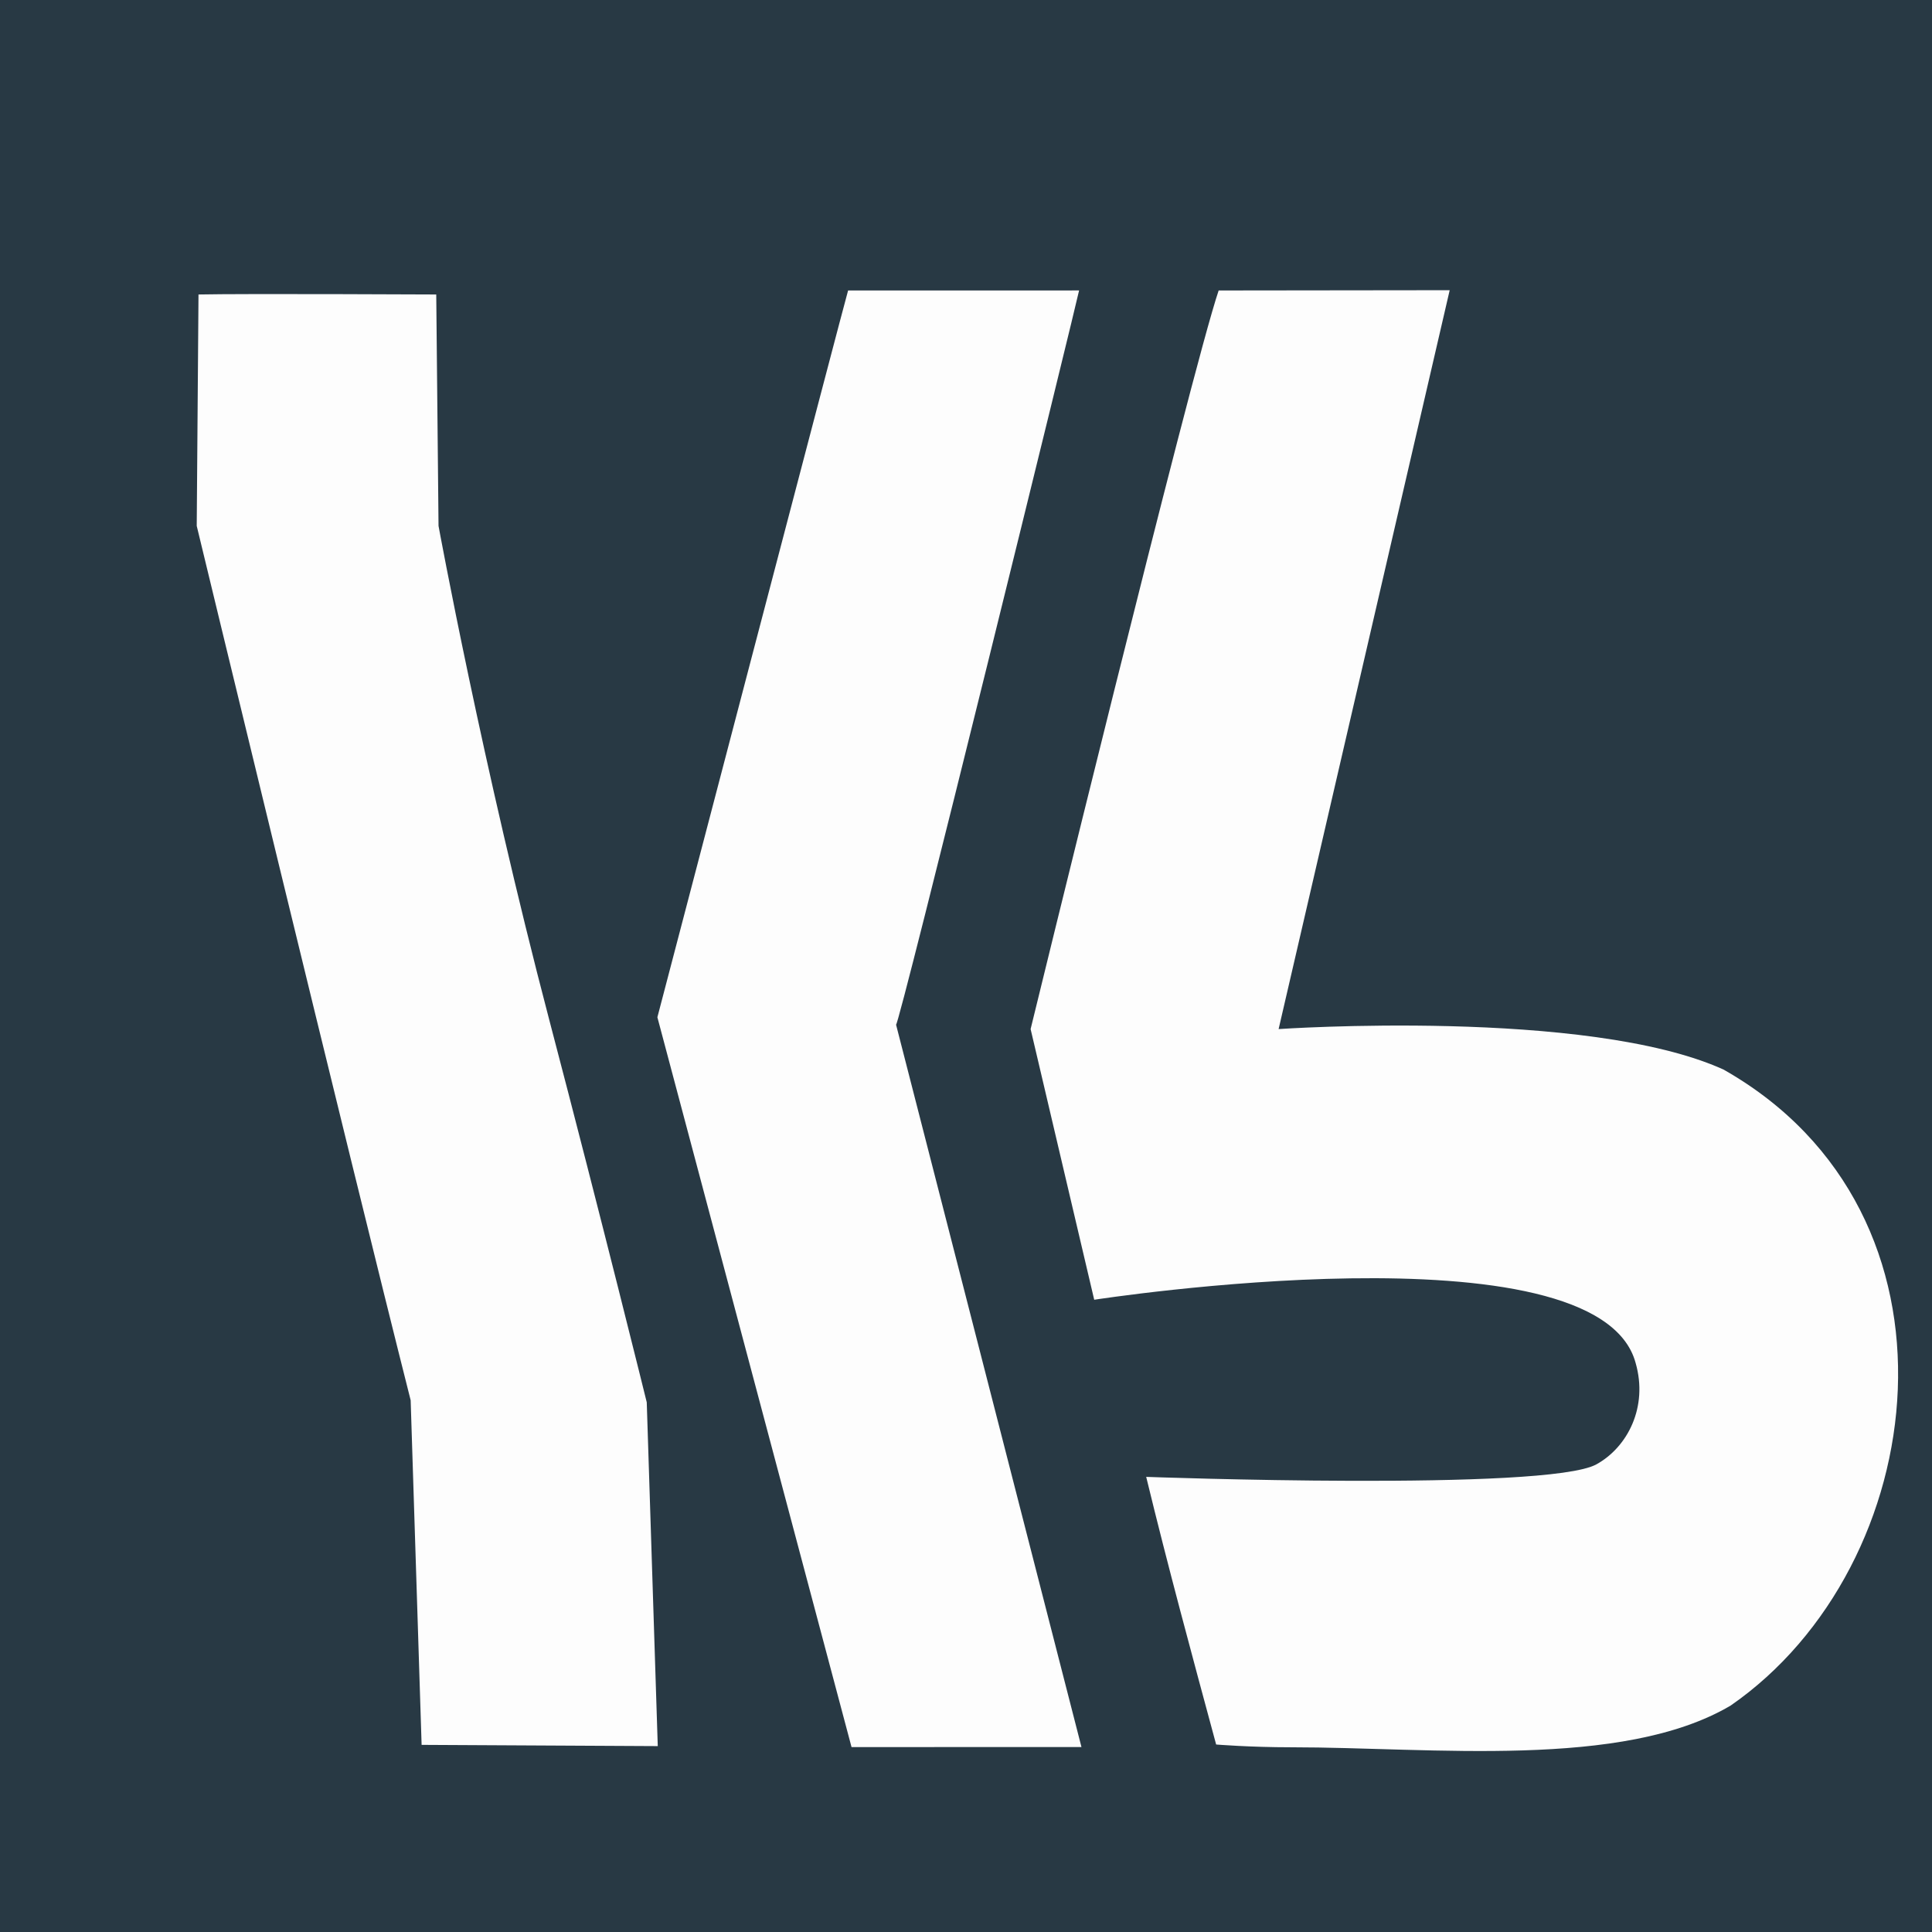 <svg width="120" height="120" fill="none" xmlns="http://www.w3.org/2000/svg"><path d="M120 0H0v120h120V0Z" fill="#283944"/><path fill-rule="evenodd" clip-rule="evenodd" d="M67.964 80.73s31.274-4.855 33.628 3.928c.784 2.731-.499 5.229-2.44 6.297-3.066 1.688-27.96.776-27.96.776 1.357 5.591 2.845 11.073 4.345 16.624 0 0 2.085.172 4.672.172 8.727 0 20.56 1.38 27.284-2.591 12.507-8.653 15.329-30.569-.441-39.503-8.447-3.833-27.635-2.515-27.635-2.515l10.626-45.893-14.35.017c-1.728 5.117-11.68 45.876-11.68 45.876l3.95 16.811ZM27.096 18.291s-11.976-.06-14.767 0l-.11 14.374s9.419 39.008 13.288 54.308l.68 21.404 14.668.077-.684-21.353s-2.783-11.291-6.058-23.764c-4.157-15.834-6.875-30.672-6.875-30.672l-.142-14.374Zm25.794 90.223 14.282-.001-11.518-44.877c.061.638 11.35-45.345 11.37-45.596l-14.347.002c-.094.25-11.846 45.141-11.846 45.141l12.059 45.331Z" fill="#FDFDFD"/></svg>